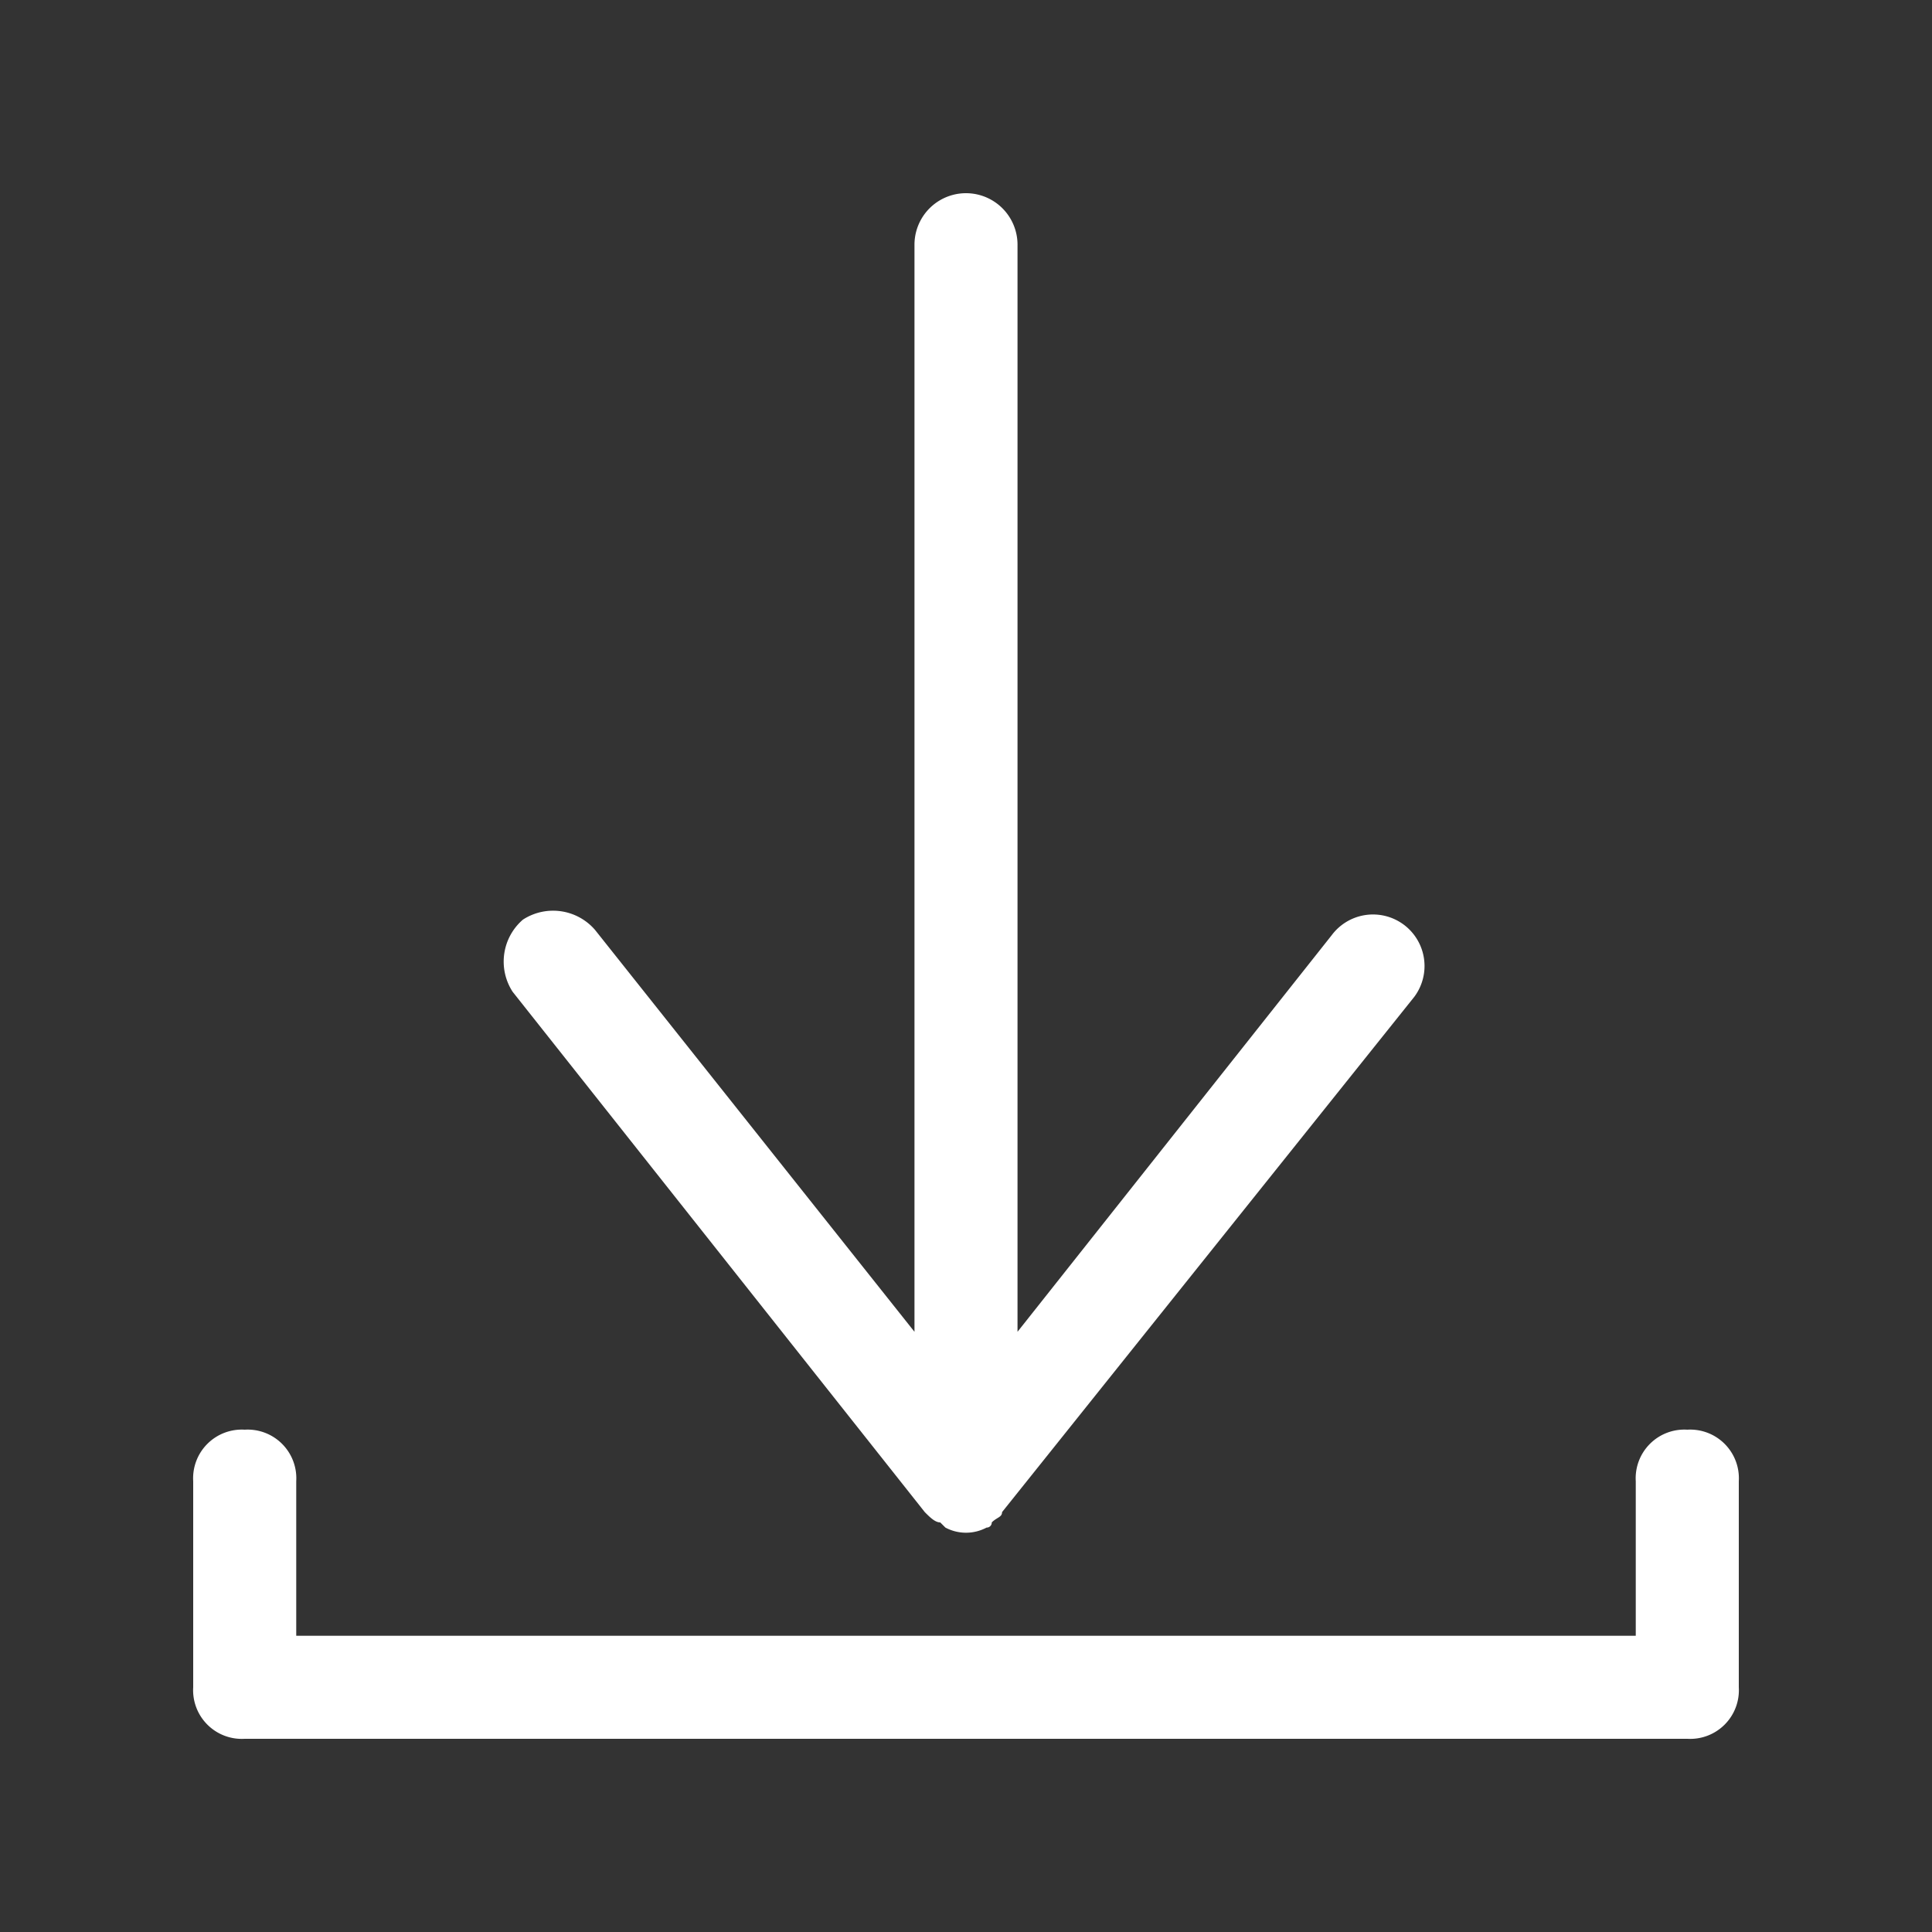 <svg xmlns="http://www.w3.org/2000/svg" xmlns:xlink="http://www.w3.org/1999/xlink" width="30" height="30" viewBox="0 0 30 30"><rect x="0" y="0" width="30" height="30" fill="#333333" stroke="none"/><defs><clipPath id="b"><rect width="30" height="30"/></clipPath></defs><g id="a" clip-path="url(#b)"><g transform="translate(2 2)"><path d="M24.2,25a.756.756,0,0,0-.8.8v2.4H2.6V25.8a.756.756,0,0,0-.8-.8.756.756,0,0,0-.8.8V29a.756.756,0,0,0,.8.8H24.2A.756.756,0,0,0,25,29V25.8A.756.756,0,0,0,24.2,25Z" transform="translate(0 -4.8)" fill="#fff" stroke="rgba(255,255,255,0)" stroke-width="1"/><path d="M13.565,21.48h0c.08.08.16.16.24.16l.08.08a.68.68,0,0,0,.64,0,.078.078,0,0,0,.08-.08c.08-.08.16-.08.16-.16h0l6.4-8a.8.8,0,1,0-1.28-.96l-4.88,6.16V1.8a.8.8,0,0,0-1.6,0V18.68l-4.96-6.24a.86.86,0,0,0-1.12-.16.86.86,0,0,0-.16,1.12Z" transform="translate(-1.205)" fill="#fff" stroke="rgba(255,255,255,0)" stroke-width="1"/></g></g></svg>